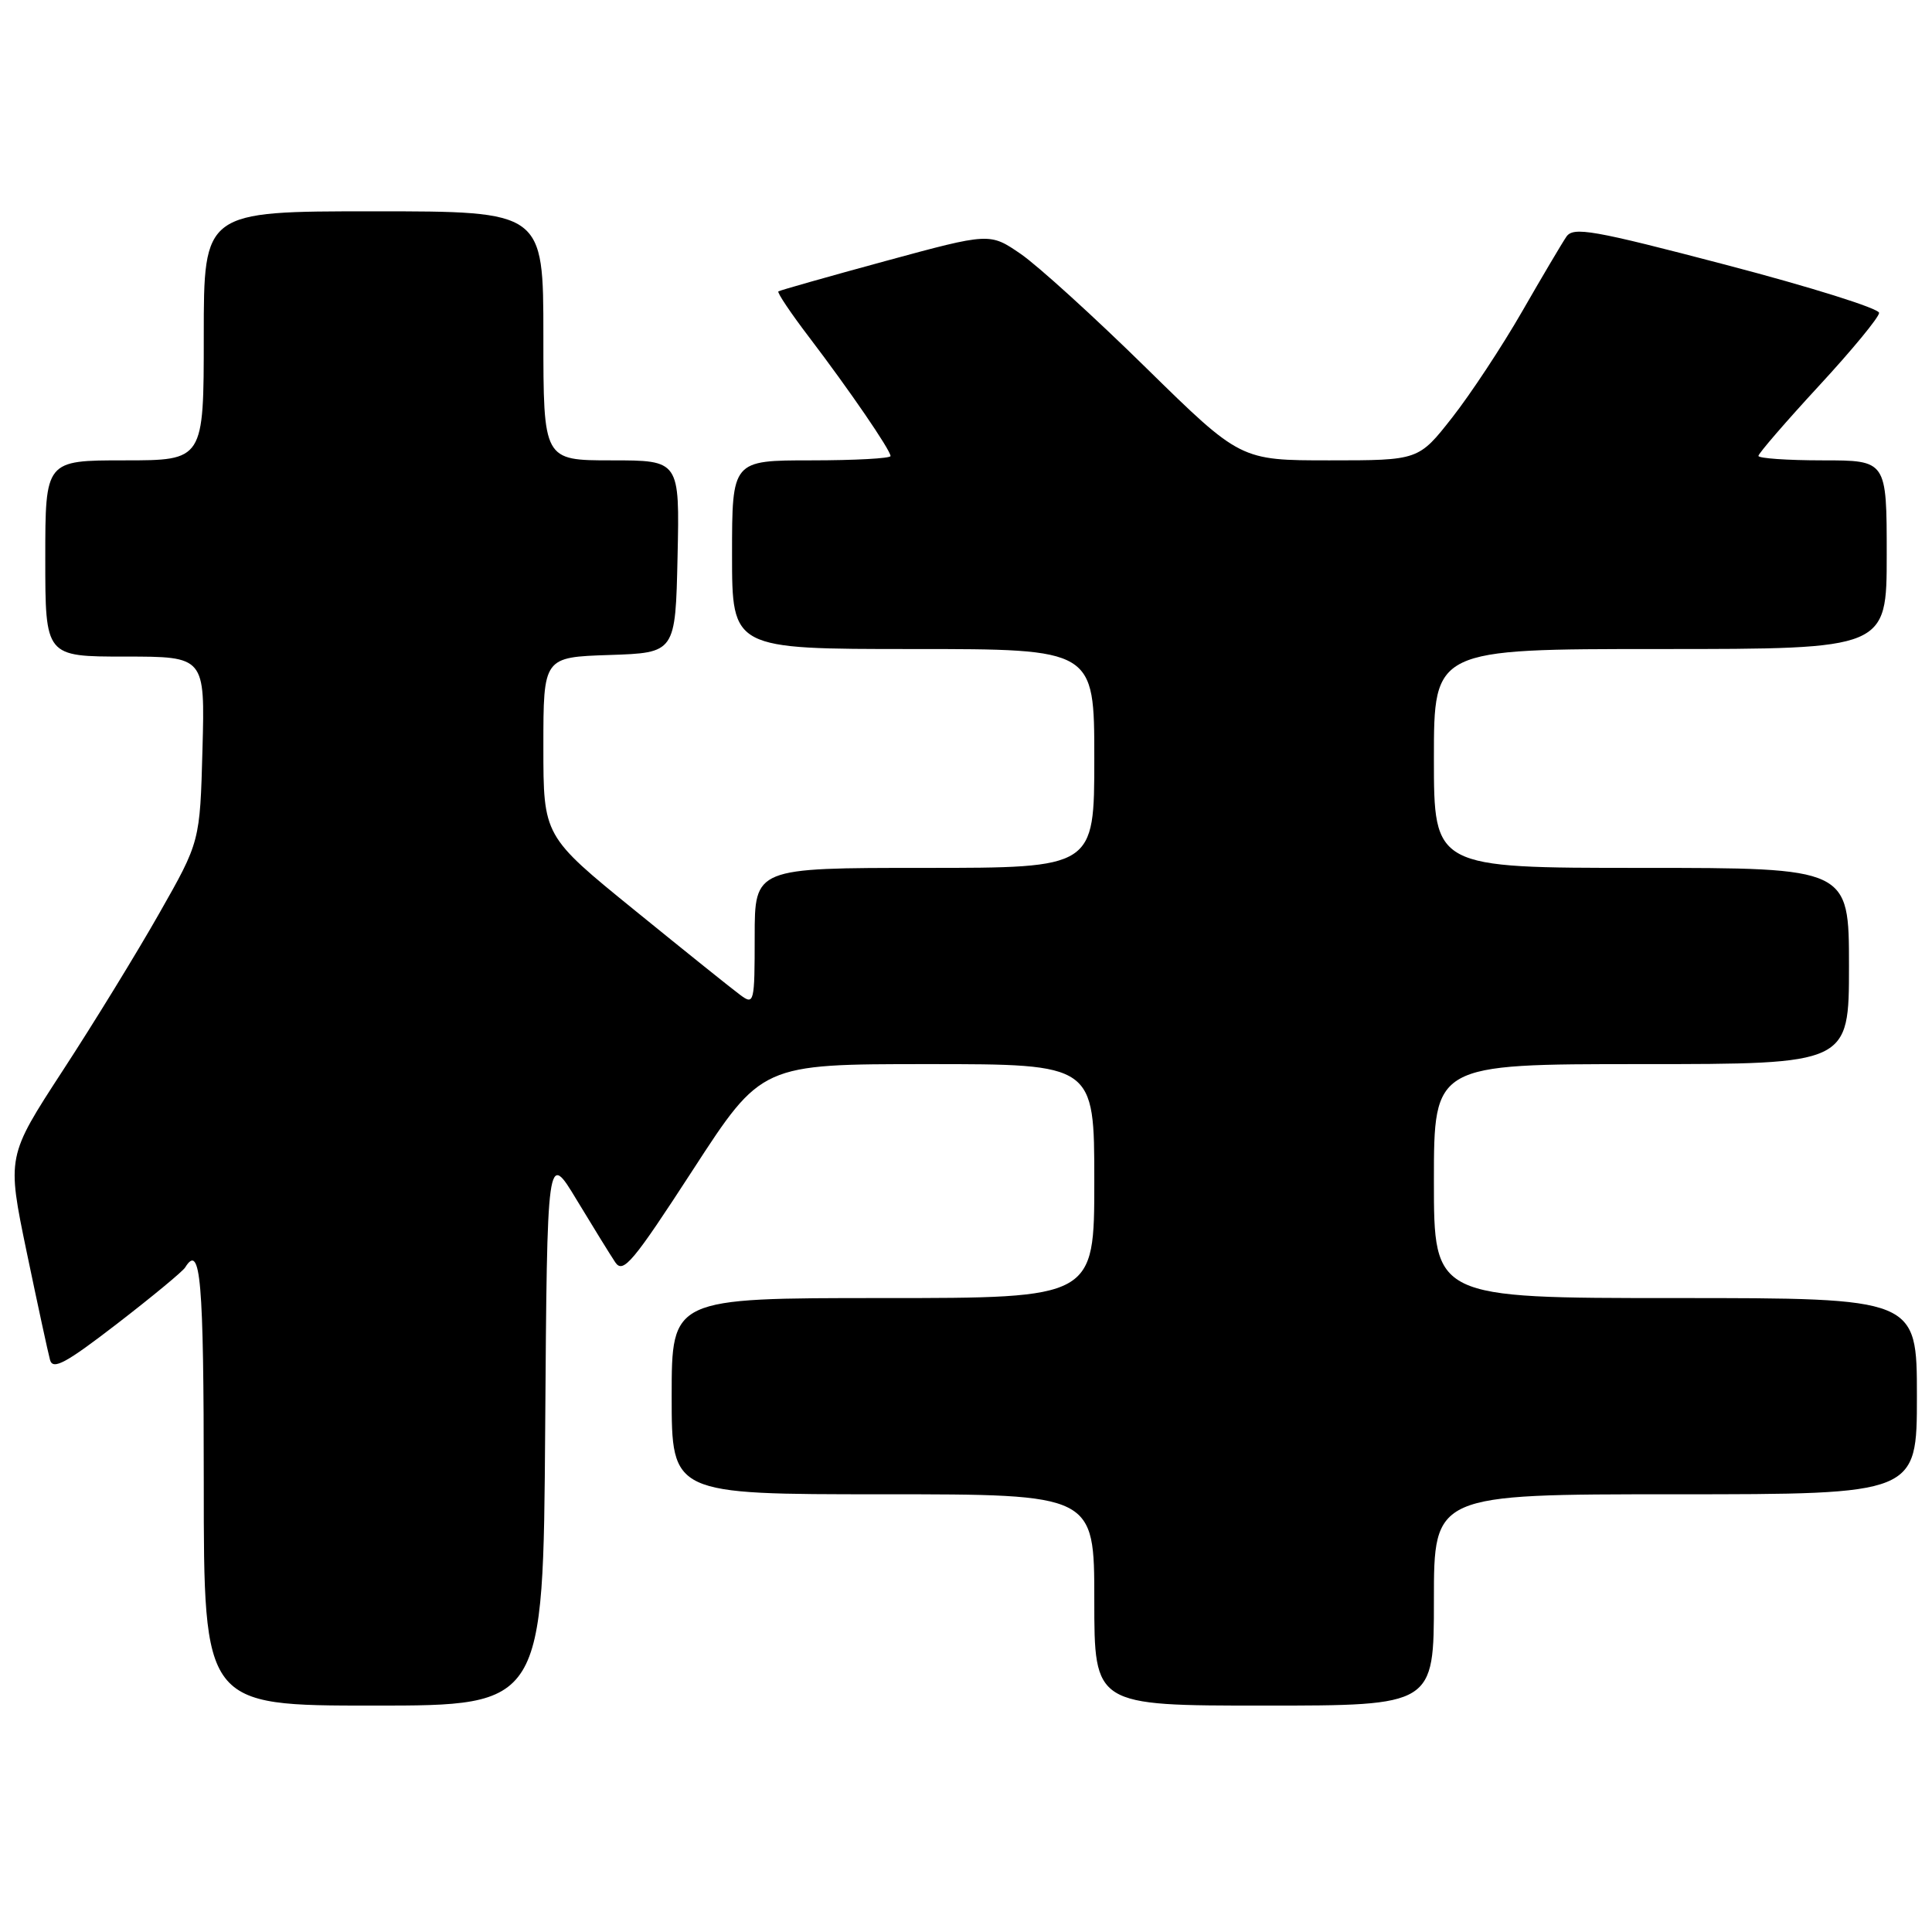 <?xml version="1.0" encoding="UTF-8" standalone="no"?>
<!DOCTYPE svg PUBLIC "-//W3C//DTD SVG 1.1//EN" "http://www.w3.org/Graphics/SVG/1.1/DTD/svg11.dtd" >
<svg xmlns="http://www.w3.org/2000/svg" xmlns:xlink="http://www.w3.org/1999/xlink" version="1.1" viewBox="0 0 256 256">
 <g >
 <path fill="currentColor"
d=" M 72.24 189.25 C 72.50 152.50 72.50 152.50 76.42 159.00 C 78.58 162.57 80.88 166.30 81.53 167.27 C 82.57 168.81 83.86 167.27 91.81 155.02 C 100.91 141.00 100.91 141.00 122.95 141.00 C 145.00 141.00 145.00 141.00 145.00 156.50 C 145.00 172.00 145.00 172.00 117.00 172.00 C 89.00 172.00 89.00 172.00 89.00 185.00 C 89.00 198.00 89.00 198.00 117.00 198.00 C 145.00 198.00 145.00 198.00 145.00 212.00 C 145.00 226.00 145.00 226.00 167.50 226.00 C 190.00 226.00 190.00 226.00 190.00 212.00 C 190.00 198.00 190.00 198.00 222.00 198.00 C 254.00 198.00 254.00 198.00 254.00 185.00 C 254.00 172.00 254.00 172.00 222.00 172.00 C 190.00 172.00 190.00 172.00 190.00 156.50 C 190.00 141.00 190.00 141.00 217.50 141.00 C 245.00 141.00 245.00 141.00 245.00 128.00 C 245.00 115.00 245.00 115.00 217.50 115.00 C 190.00 115.00 190.00 115.00 190.00 100.50 C 190.00 86.00 190.00 86.00 220.00 86.00 C 250.00 86.00 250.00 86.00 250.00 73.50 C 250.00 61.00 250.00 61.00 241.50 61.00 C 236.82 61.00 233.00 60.73 233.00 60.41 C 233.00 60.09 236.60 55.92 240.99 51.16 C 245.39 46.40 248.99 42.03 248.99 41.46 C 249.00 40.88 239.91 38.03 228.80 35.12 C 211.03 30.46 208.47 30.01 207.55 31.37 C 206.97 32.22 204.33 36.68 201.68 41.29 C 199.03 45.90 194.86 52.22 192.42 55.33 C 187.97 61.00 187.97 61.00 176.16 61.00 C 164.36 61.00 164.36 61.00 151.87 48.75 C 145.01 42.01 137.53 35.22 135.27 33.66 C 131.15 30.83 131.15 30.83 117.32 34.59 C 109.72 36.66 103.34 38.47 103.14 38.61 C 102.95 38.76 104.78 41.49 107.22 44.69 C 112.55 51.69 118.00 59.65 118.00 60.43 C 118.00 60.74 113.28 61.00 107.50 61.00 C 97.00 61.00 97.00 61.00 97.00 73.50 C 97.00 86.00 97.00 86.00 121.00 86.00 C 145.00 86.00 145.00 86.00 145.00 100.50 C 145.00 115.00 145.00 115.00 122.50 115.00 C 100.00 115.00 100.00 115.00 100.00 124.12 C 100.00 132.86 99.92 133.19 98.13 131.87 C 97.10 131.12 90.80 126.06 84.13 120.64 C 72.00 110.79 72.00 110.79 72.00 98.93 C 72.00 87.08 72.00 87.08 80.75 86.79 C 89.50 86.50 89.50 86.50 89.78 73.75 C 90.06 61.00 90.06 61.00 81.03 61.00 C 72.00 61.00 72.00 61.00 72.00 44.50 C 72.00 28.00 72.00 28.00 49.50 28.00 C 27.00 28.00 27.00 28.00 27.00 44.50 C 27.00 61.00 27.00 61.00 16.50 61.00 C 6.00 61.00 6.00 61.00 6.00 74.00 C 6.00 87.00 6.00 87.00 16.58 87.00 C 27.16 87.00 27.16 87.00 26.83 99.26 C 26.50 111.53 26.50 111.53 21.11 121.01 C 18.15 126.23 12.39 135.62 8.31 141.87 C 0.91 153.24 0.91 153.24 3.53 165.87 C 4.98 172.82 6.37 179.26 6.63 180.20 C 7.01 181.57 8.72 180.64 15.52 175.40 C 20.16 171.82 24.21 168.47 24.53 167.95 C 26.58 164.63 27.00 169.44 27.00 196.50 C 27.00 226.00 27.00 226.00 49.49 226.00 C 71.98 226.00 71.98 226.00 72.24 189.25 Z "/>
</g>
</svg>